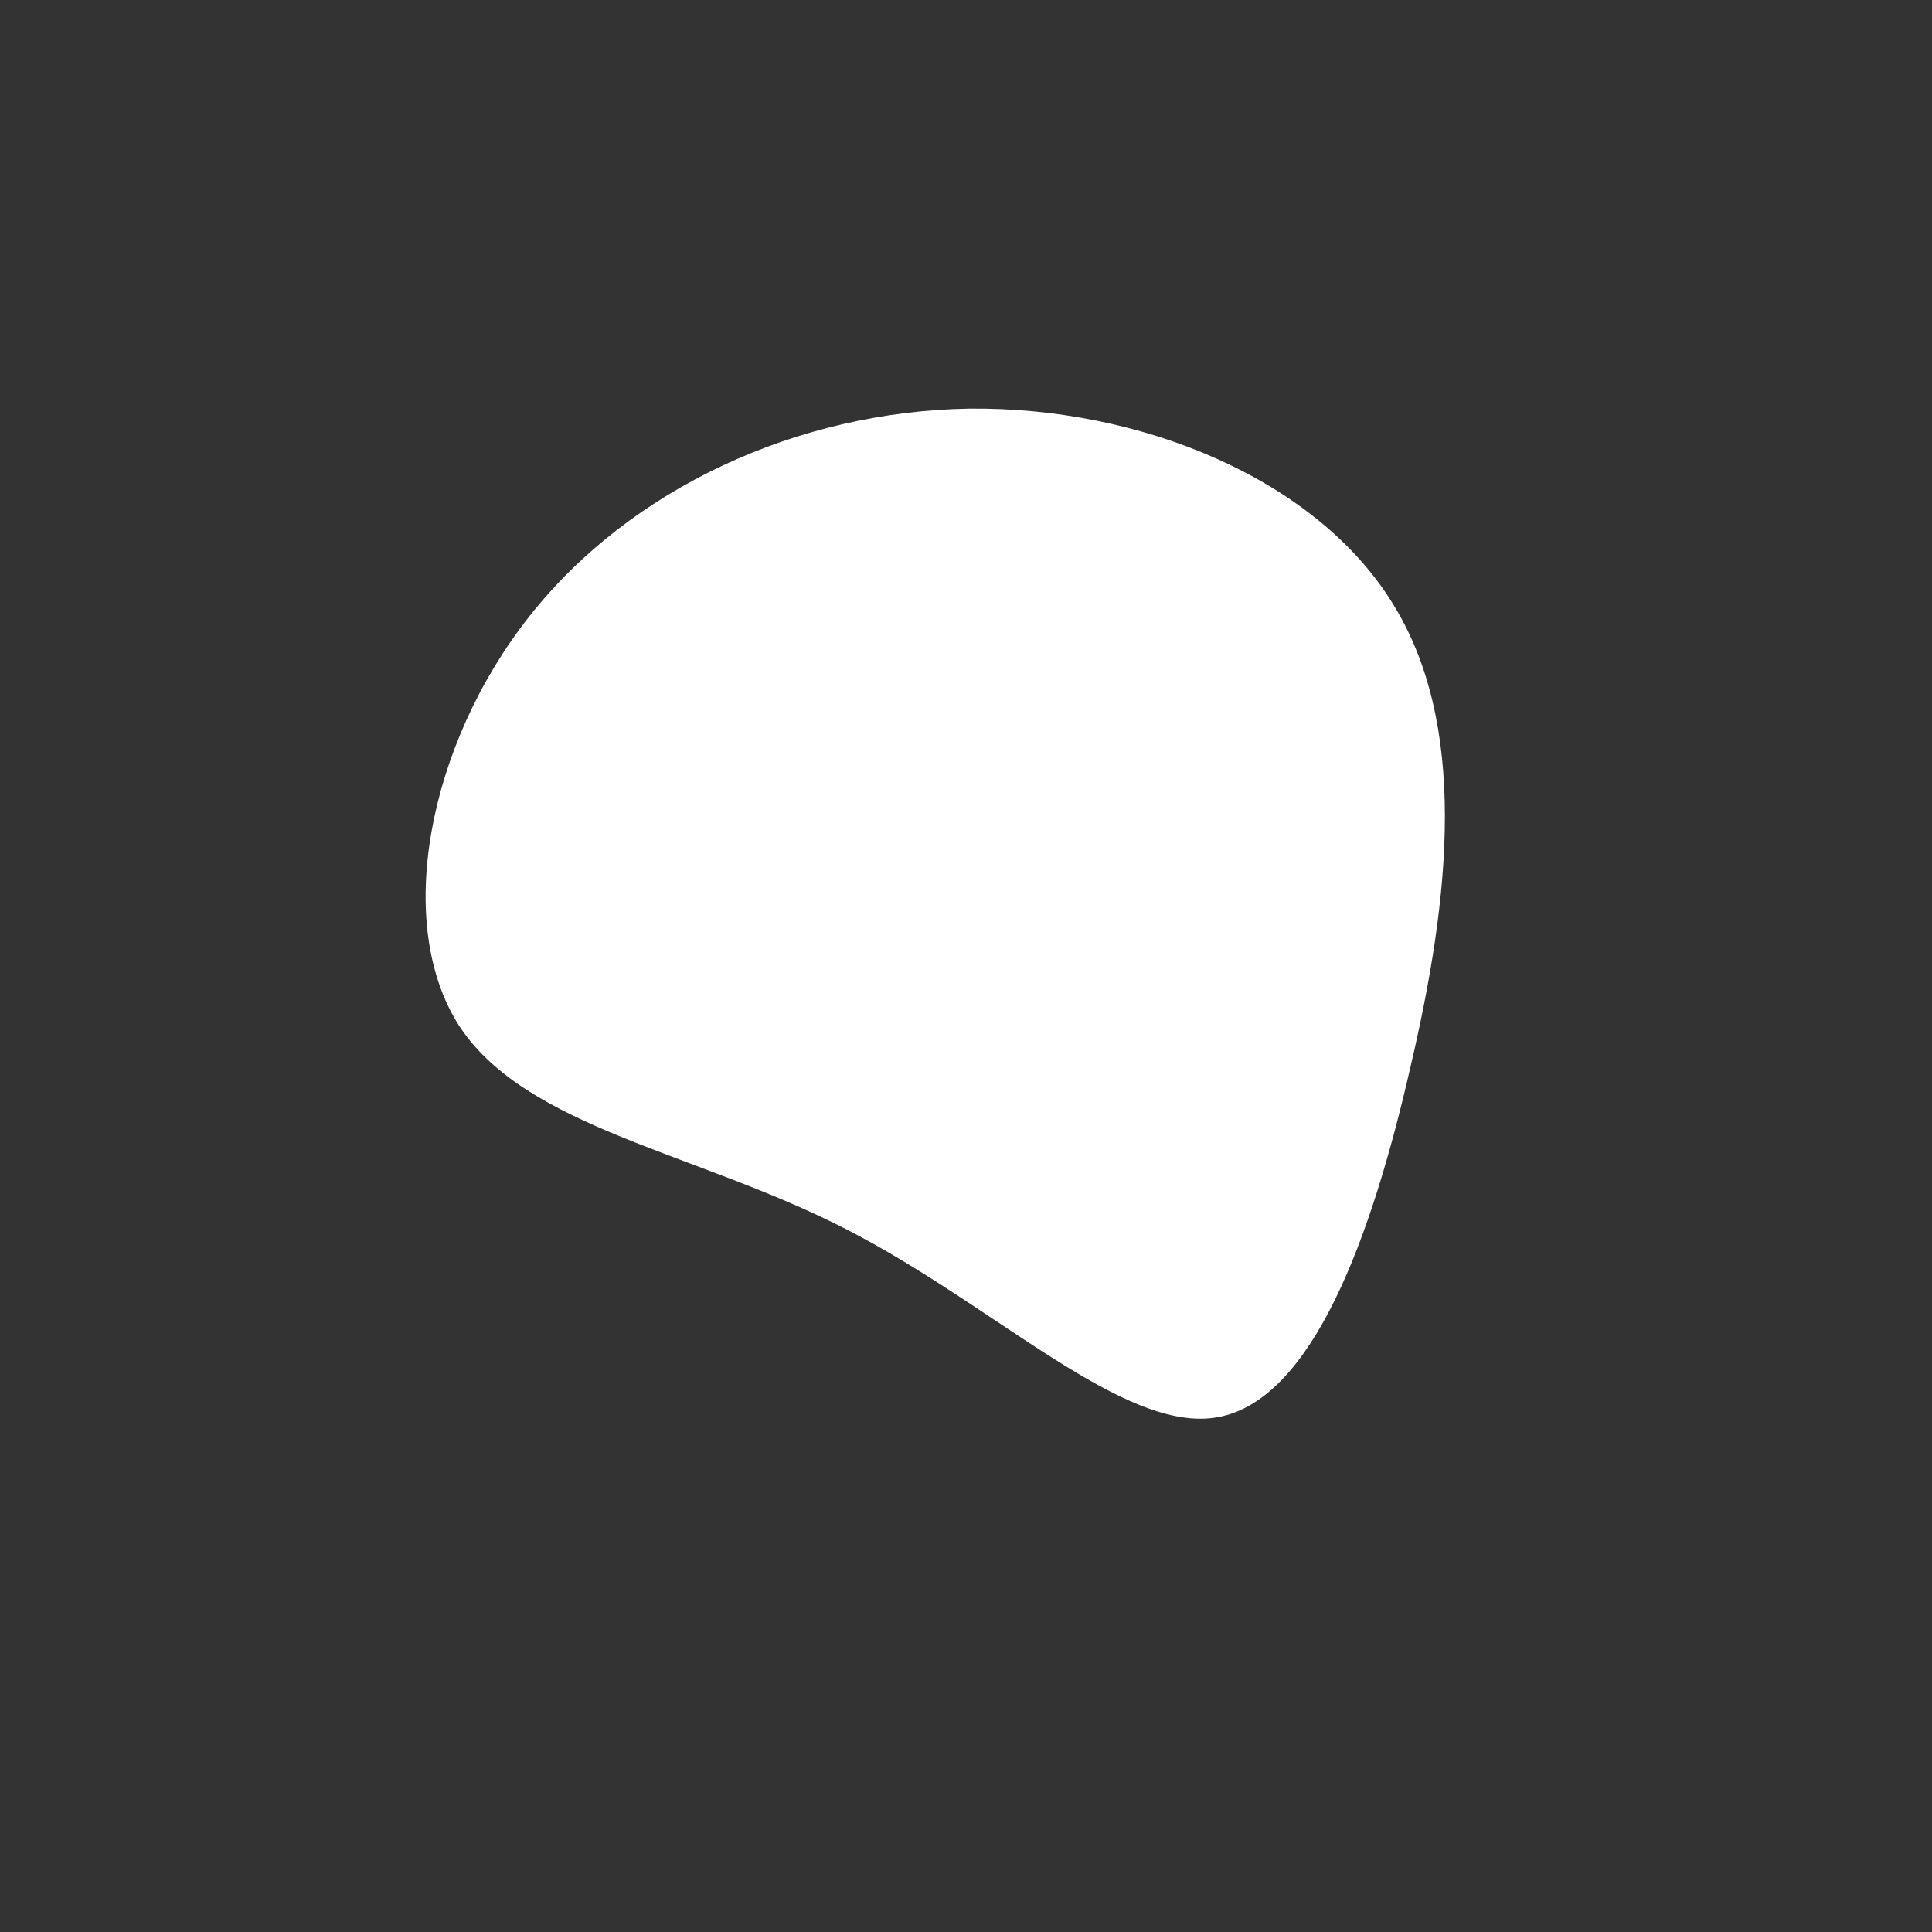 <?xml version="1.0" standalone="no"?>
<svg viewBox="0 0 200 200" xmlns="http://www.w3.org/2000/svg">
  <rect x="0" y="0" width="200" height="200" fill="#333333" stroke="none"/>
  <path fill="#FFFFFF" d="M44,-37.8C52.1,-25.1,50.1,-7,46,10.5C42,28,35.9,44.9,26.1,46.7C16.4,48.5,3,35.1,-12.5,27.2C-27.9,19.3,-45.4,16.8,-52.4,6.3C-59.3,-4.3,-55.7,-22.9,-45.2,-36.2C-34.7,-49.5,-17.4,-57.4,0.3,-57.7C18,-57.9,36,-50.5,44,-37.8Z" transform="translate(100 100)" />
</svg>
